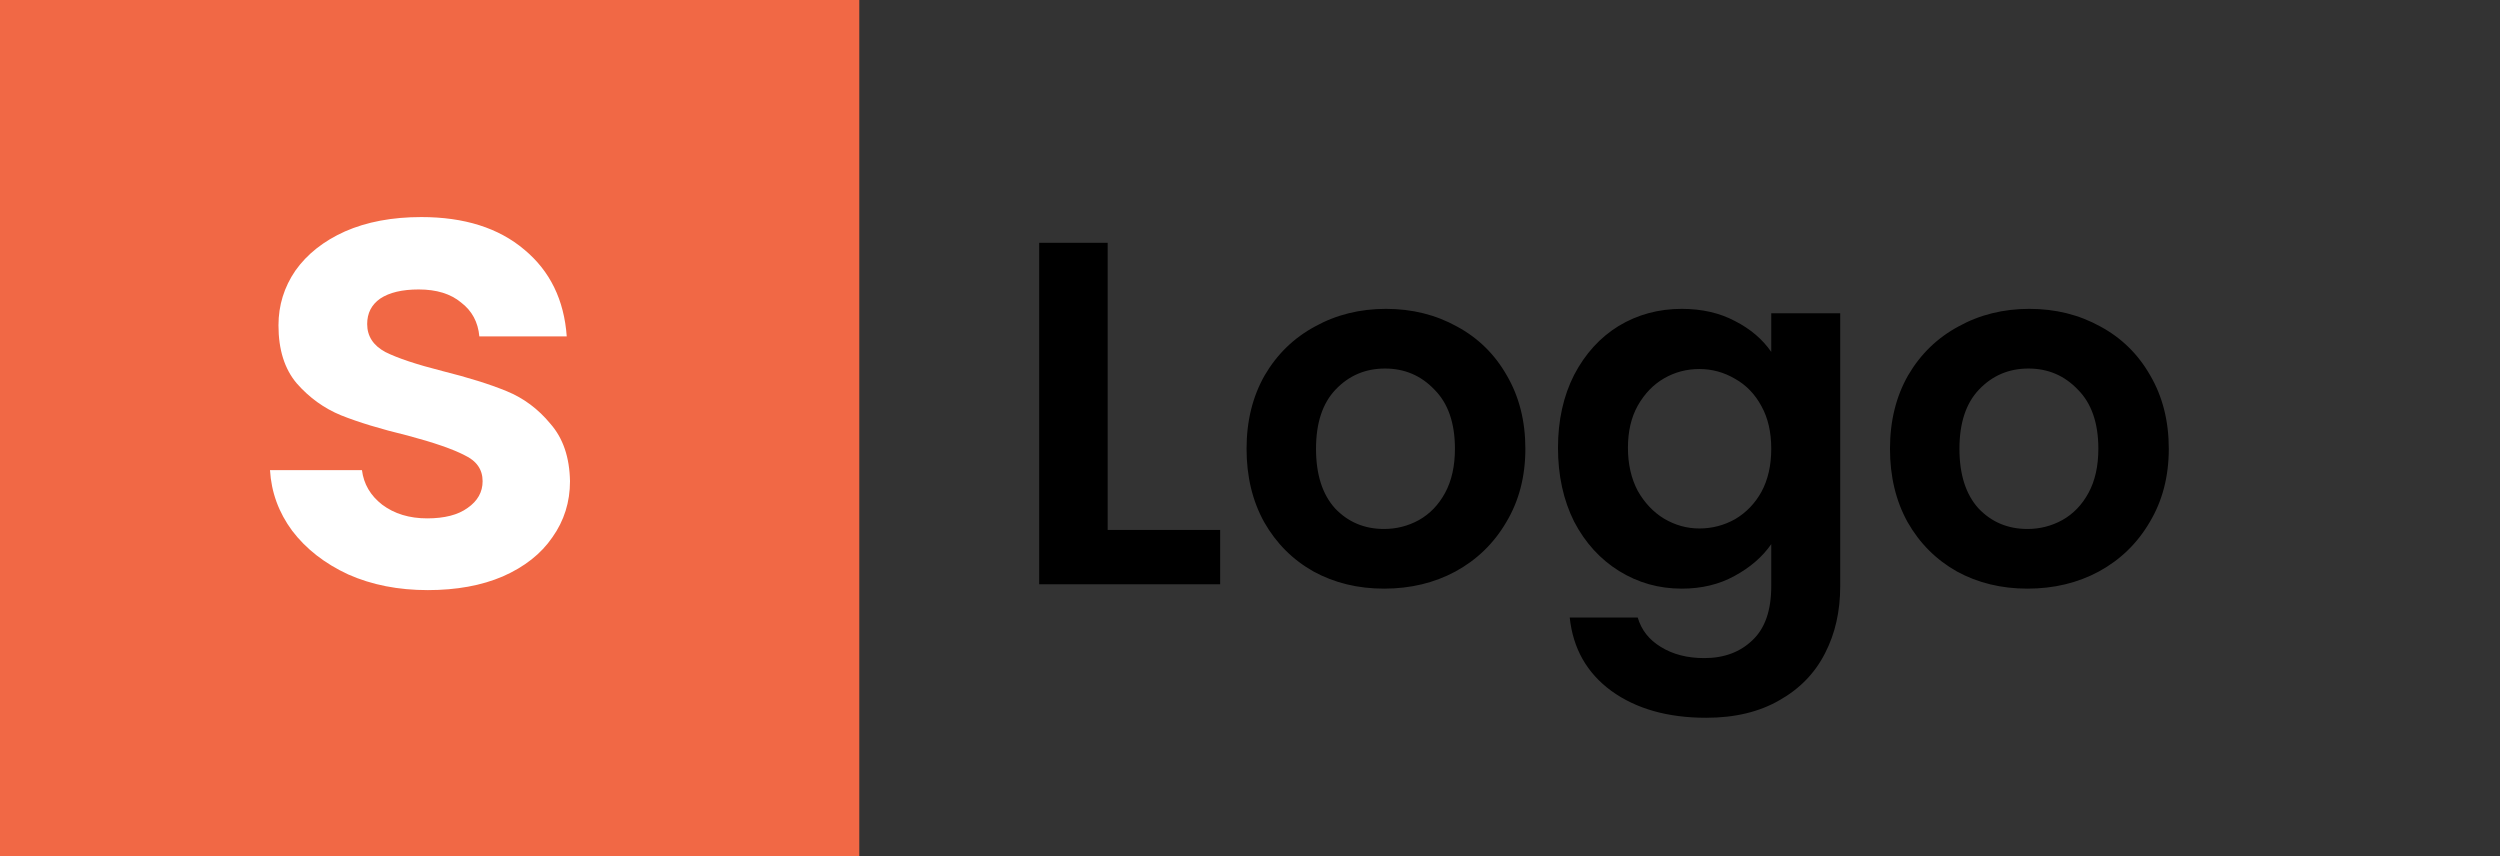 <svg width="184" height="63" viewBox="0 0 184 63" fill="none" xmlns="http://www.w3.org/2000/svg">
<rect x="0" y="0" width="184" height="63" fill="#333333" stroke="none"/>
<rect width="63.243" height="63" fill="#F16845"/>
<path d="M81.524 39.004H89.804V43H76.484V17.872H81.524V39.004ZM101.863 43.324C99.943 43.324 98.215 42.904 96.679 42.064C95.143 41.2 93.931 39.988 93.043 38.428C92.179 36.868 91.747 35.068 91.747 33.028C91.747 30.988 92.191 29.188 93.079 27.628C93.991 26.068 95.227 24.868 96.787 24.028C98.347 23.164 100.087 22.732 102.007 22.732C103.927 22.732 105.667 23.164 107.227 24.028C108.787 24.868 110.011 26.068 110.899 27.628C111.811 29.188 112.267 30.988 112.267 33.028C112.267 35.068 111.799 36.868 110.863 38.428C109.951 39.988 108.703 41.2 107.119 42.064C105.559 42.904 103.807 43.324 101.863 43.324ZM101.863 38.932C102.775 38.932 103.627 38.716 104.419 38.284C105.235 37.828 105.883 37.156 106.363 36.268C106.843 35.38 107.083 34.3 107.083 33.028C107.083 31.132 106.579 29.68 105.571 28.672C104.587 27.64 103.375 27.124 101.935 27.124C100.495 27.124 99.283 27.64 98.299 28.672C97.339 29.68 96.859 31.132 96.859 33.028C96.859 34.924 97.327 36.388 98.263 37.42C99.223 38.428 100.423 38.932 101.863 38.932ZM123.776 22.732C125.264 22.732 126.572 23.032 127.7 23.632C128.828 24.208 129.716 24.964 130.364 25.9V23.056H135.44V43.144C135.44 44.992 135.068 46.636 134.324 48.076C133.58 49.54 132.464 50.692 130.976 51.532C129.488 52.396 127.688 52.828 125.576 52.828C122.744 52.828 120.416 52.168 118.592 50.848C116.792 49.528 115.772 47.728 115.532 45.448H120.536C120.8 46.36 121.364 47.08 122.228 47.608C123.116 48.16 124.184 48.436 125.432 48.436C126.896 48.436 128.084 47.992 128.996 47.104C129.908 46.24 130.364 44.92 130.364 43.144V40.048C129.716 40.984 128.816 41.764 127.664 42.388C126.536 43.012 125.24 43.324 123.776 43.324C122.096 43.324 120.56 42.892 119.168 42.028C117.776 41.164 116.672 39.952 115.856 38.392C115.064 36.808 114.668 34.996 114.668 32.956C114.668 30.94 115.064 29.152 115.856 27.592C116.672 26.032 117.764 24.832 119.132 23.992C120.524 23.152 122.072 22.732 123.776 22.732ZM130.364 33.028C130.364 31.804 130.124 30.76 129.644 29.896C129.164 29.008 128.516 28.336 127.7 27.88C126.884 27.4 126.008 27.16 125.072 27.16C124.136 27.16 123.272 27.388 122.48 27.844C121.688 28.3 121.04 28.972 120.536 29.86C120.056 30.724 119.816 31.756 119.816 32.956C119.816 34.156 120.056 35.212 120.536 36.124C121.04 37.012 121.688 37.696 122.48 38.176C123.296 38.656 124.16 38.896 125.072 38.896C126.008 38.896 126.884 38.668 127.7 38.212C128.516 37.732 129.164 37.06 129.644 36.196C130.124 35.308 130.364 34.252 130.364 33.028ZM149.219 43.324C147.299 43.324 145.571 42.904 144.035 42.064C142.499 41.2 141.287 39.988 140.399 38.428C139.535 36.868 139.103 35.068 139.103 33.028C139.103 30.988 139.547 29.188 140.435 27.628C141.347 26.068 142.583 24.868 144.143 24.028C145.703 23.164 147.443 22.732 149.363 22.732C151.283 22.732 153.023 23.164 154.583 24.028C156.143 24.868 157.367 26.068 158.255 27.628C159.167 29.188 159.623 30.988 159.623 33.028C159.623 35.068 159.155 36.868 158.219 38.428C157.307 39.988 156.059 41.2 154.475 42.064C152.915 42.904 151.163 43.324 149.219 43.324ZM149.219 38.932C150.131 38.932 150.983 38.716 151.775 38.284C152.591 37.828 153.239 37.156 153.719 36.268C154.199 35.38 154.439 34.3 154.439 33.028C154.439 31.132 153.935 29.68 152.927 28.672C151.943 27.64 150.731 27.124 149.291 27.124C147.851 27.124 146.639 27.64 145.655 28.672C144.695 29.68 144.215 31.132 144.215 33.028C144.215 34.924 144.683 36.388 145.619 37.42C146.579 38.428 147.779 38.932 149.219 38.932Z" fill="black"/>
<path d="M31.488 43.432C29.312 43.432 27.36 43.048 25.632 42.28C23.904 41.48 22.528 40.408 21.504 39.064C20.512 37.72 19.968 36.232 19.872 34.6H26.64C26.768 35.624 27.264 36.472 28.128 37.144C29.024 37.816 30.128 38.152 31.44 38.152C32.72 38.152 33.712 37.896 34.416 37.384C35.152 36.872 35.52 36.216 35.52 35.416C35.52 34.552 35.072 33.912 34.176 33.496C33.312 33.048 31.92 32.568 30 32.056C28.016 31.576 26.384 31.08 25.104 30.568C23.856 30.056 22.768 29.272 21.84 28.216C20.944 27.16 20.496 25.736 20.496 23.944C20.496 22.472 20.912 21.128 21.744 19.912C22.608 18.696 23.824 17.736 25.392 17.032C26.992 16.328 28.864 15.976 31.008 15.976C34.176 15.976 36.704 16.776 38.592 18.376C40.48 19.944 41.52 22.072 41.712 24.76H35.28C35.184 23.704 34.736 22.872 33.936 22.264C33.168 21.624 32.128 21.304 30.816 21.304C29.6 21.304 28.656 21.528 27.984 21.976C27.344 22.424 27.024 23.048 27.024 23.848C27.024 24.744 27.472 25.432 28.368 25.912C29.264 26.36 30.656 26.824 32.544 27.304C34.464 27.784 36.048 28.28 37.296 28.792C38.544 29.304 39.616 30.104 40.512 31.192C41.44 32.248 41.92 33.656 41.952 35.416C41.952 36.952 41.52 38.328 40.656 39.544C39.824 40.76 38.608 41.72 37.008 42.424C35.44 43.096 33.6 43.432 31.488 43.432Z" fill="white"/>
</svg>
